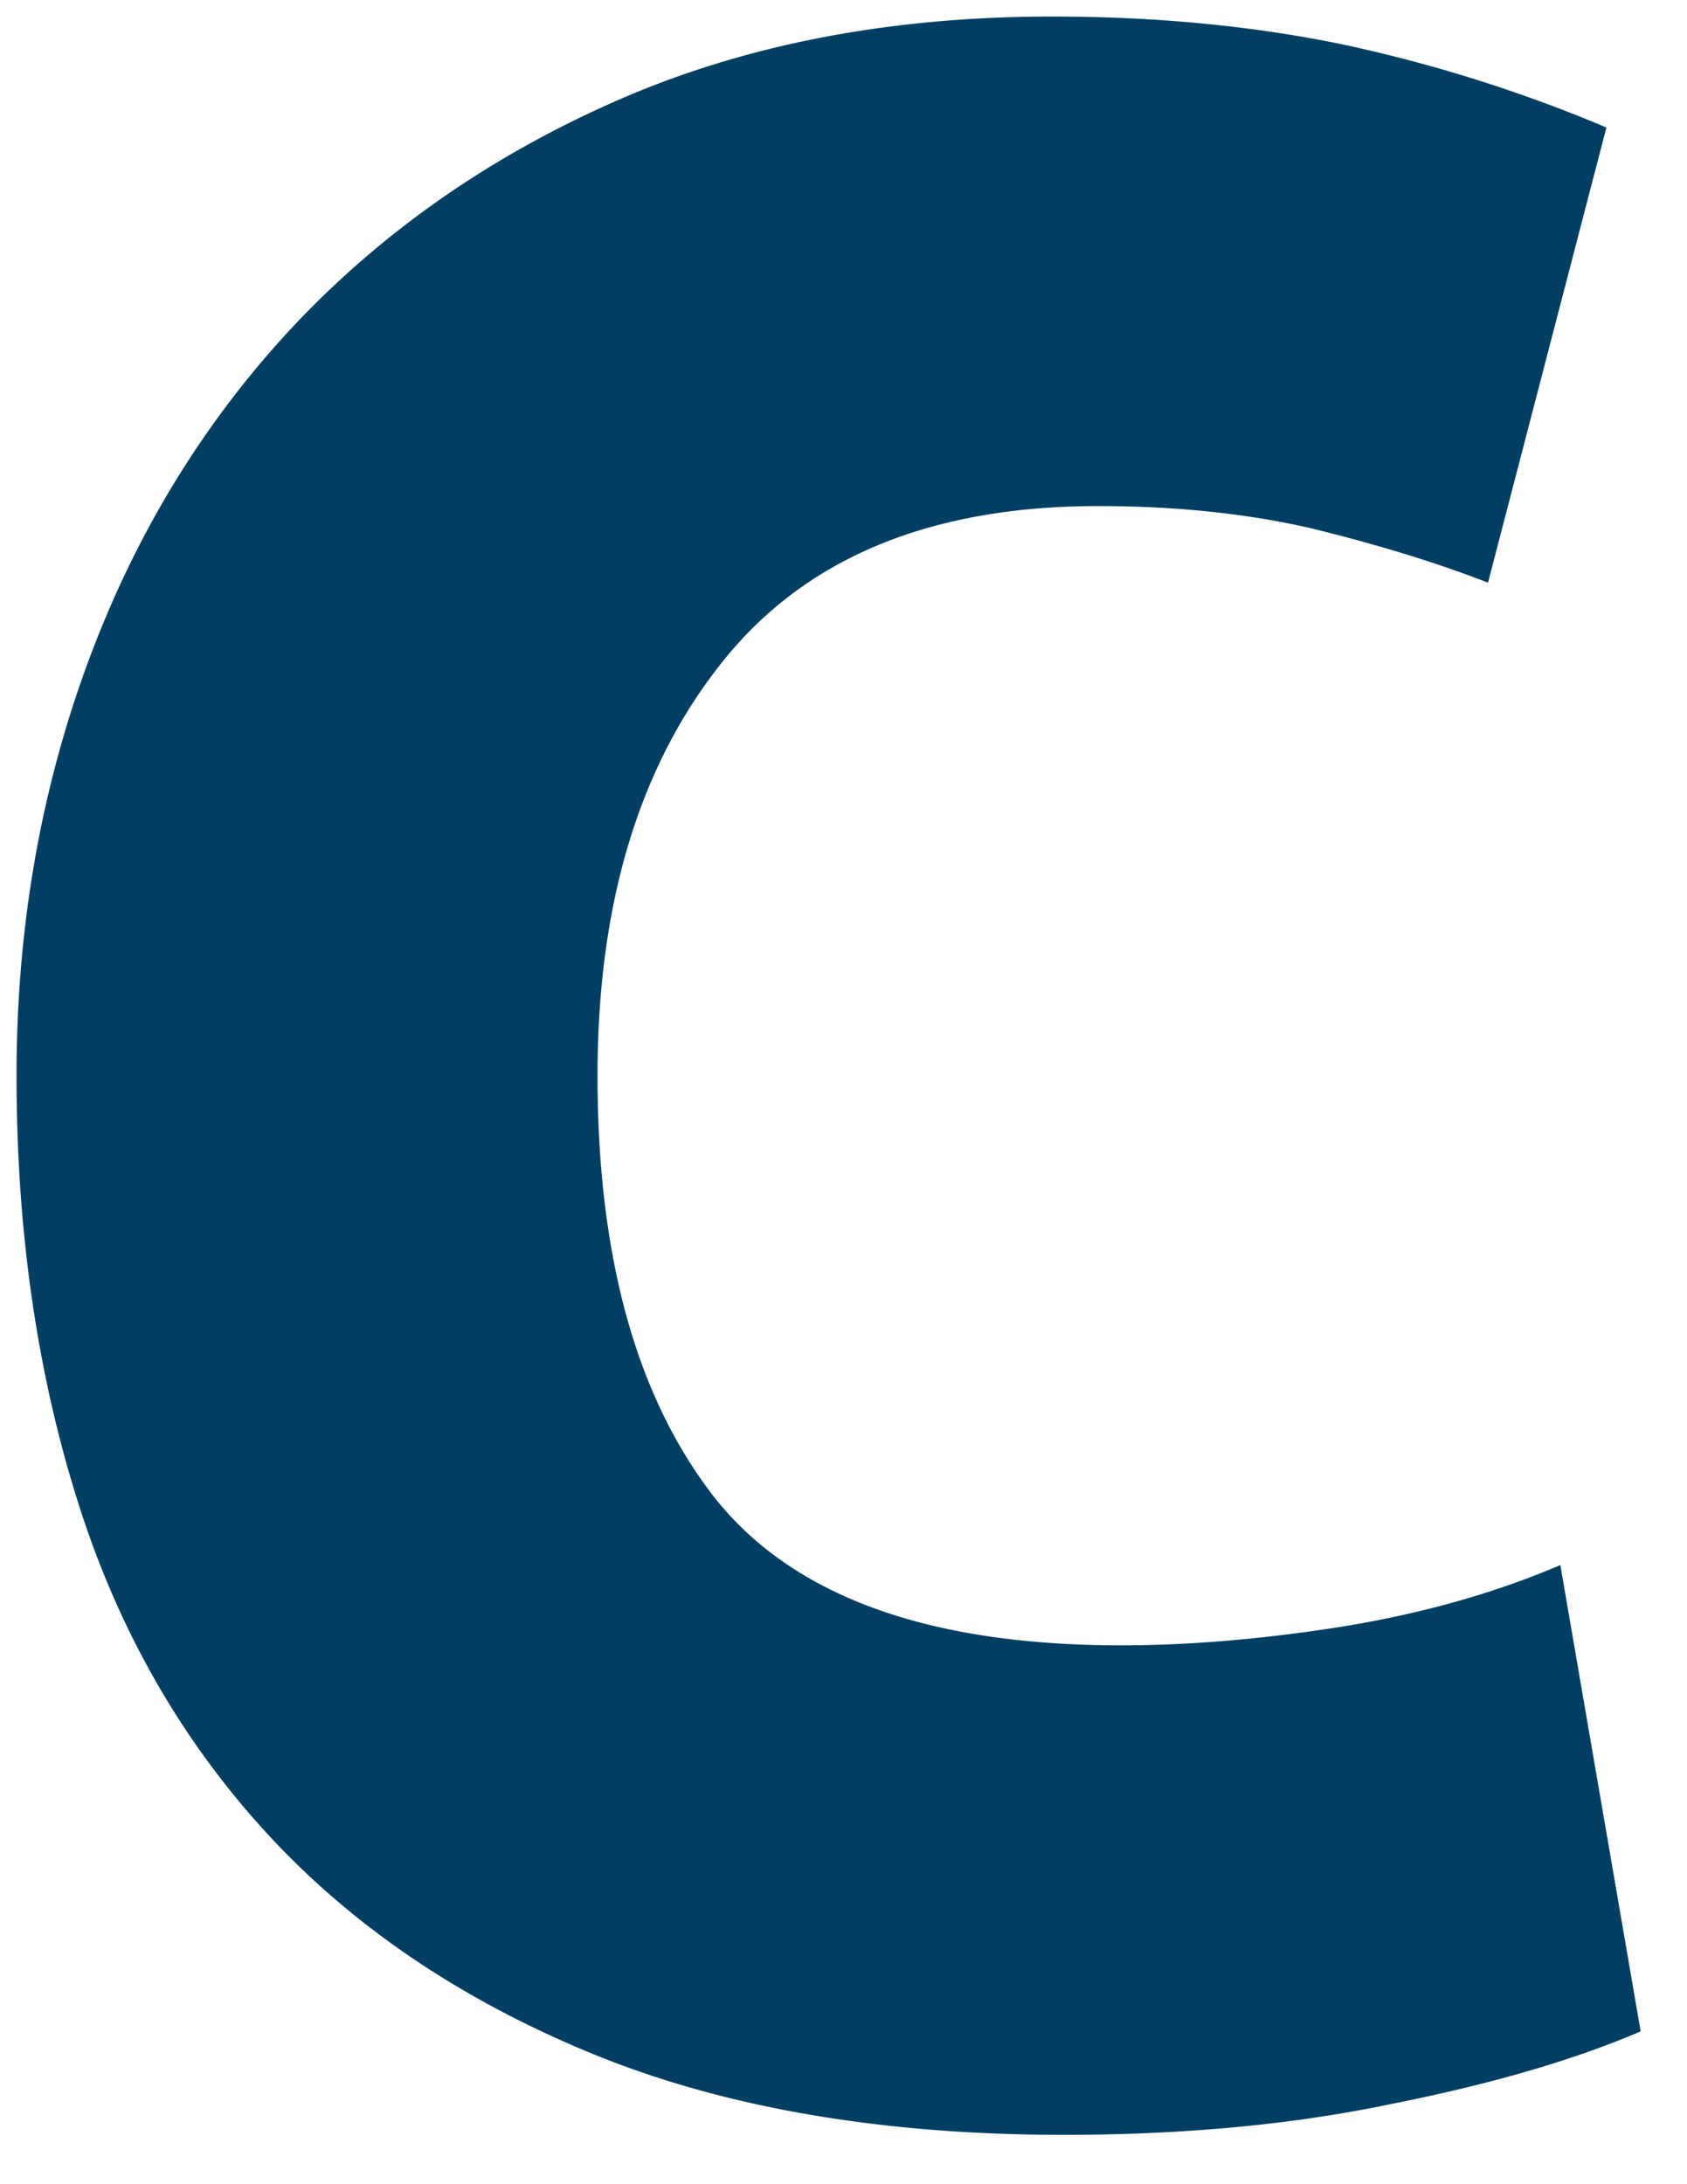 <svg xmlns="http://www.w3.org/2000/svg" xmlns:xlink="http://www.w3.org/1999/xlink" viewBox="0 0 51 66" fill="#fff" fill-rule="evenodd" stroke="#000" stroke-linecap="round" stroke-linejoin="round"><use xlink:href="#A" x=".5" y=".5"/><symbol id="A" overflow="visible"><path d="M0 32c0-4.39.706-8.53 2.135-12.423s3.488-7.27 6.18-10.164c2.698-2.88 5.97-5.18 9.826-6.87C21.986.855 26.374 0 31.303 0c3.238 0 6.206.3 8.898.866a44.39 44.39 0 0 1 7.863 2.487l-3.58 13.754c-1.618-.63-3.398-1.165-5.32-1.637-1.927-.447-4.085-.678-6.465-.678-5.086 0-8.88 1.575-11.382 4.735-2.51 3.15-3.753 7.314-3.753 12.474 0 5.474 1.173 9.7 3.51 12.716 2.352 3 6.453 4.5 12.31 4.5 2.08 0 4.307-.188 6.707-.568 2.386-.39 4.57-1 6.58-1.857l2.428 14.09c-2.003.86-4.507 1.592-7.517 2.19-3 .63-6.313.937-9.925.937-5.55 0-10.33-.83-14.33-2.484-4.006-1.657-7.297-3.908-9.88-6.76s-4.47-6.217-5.663-10.108C.584 40.775 0 36.557 0 32.009" stroke="none" fill="#003f62" fill-rule="nonzero"/></symbol></svg>